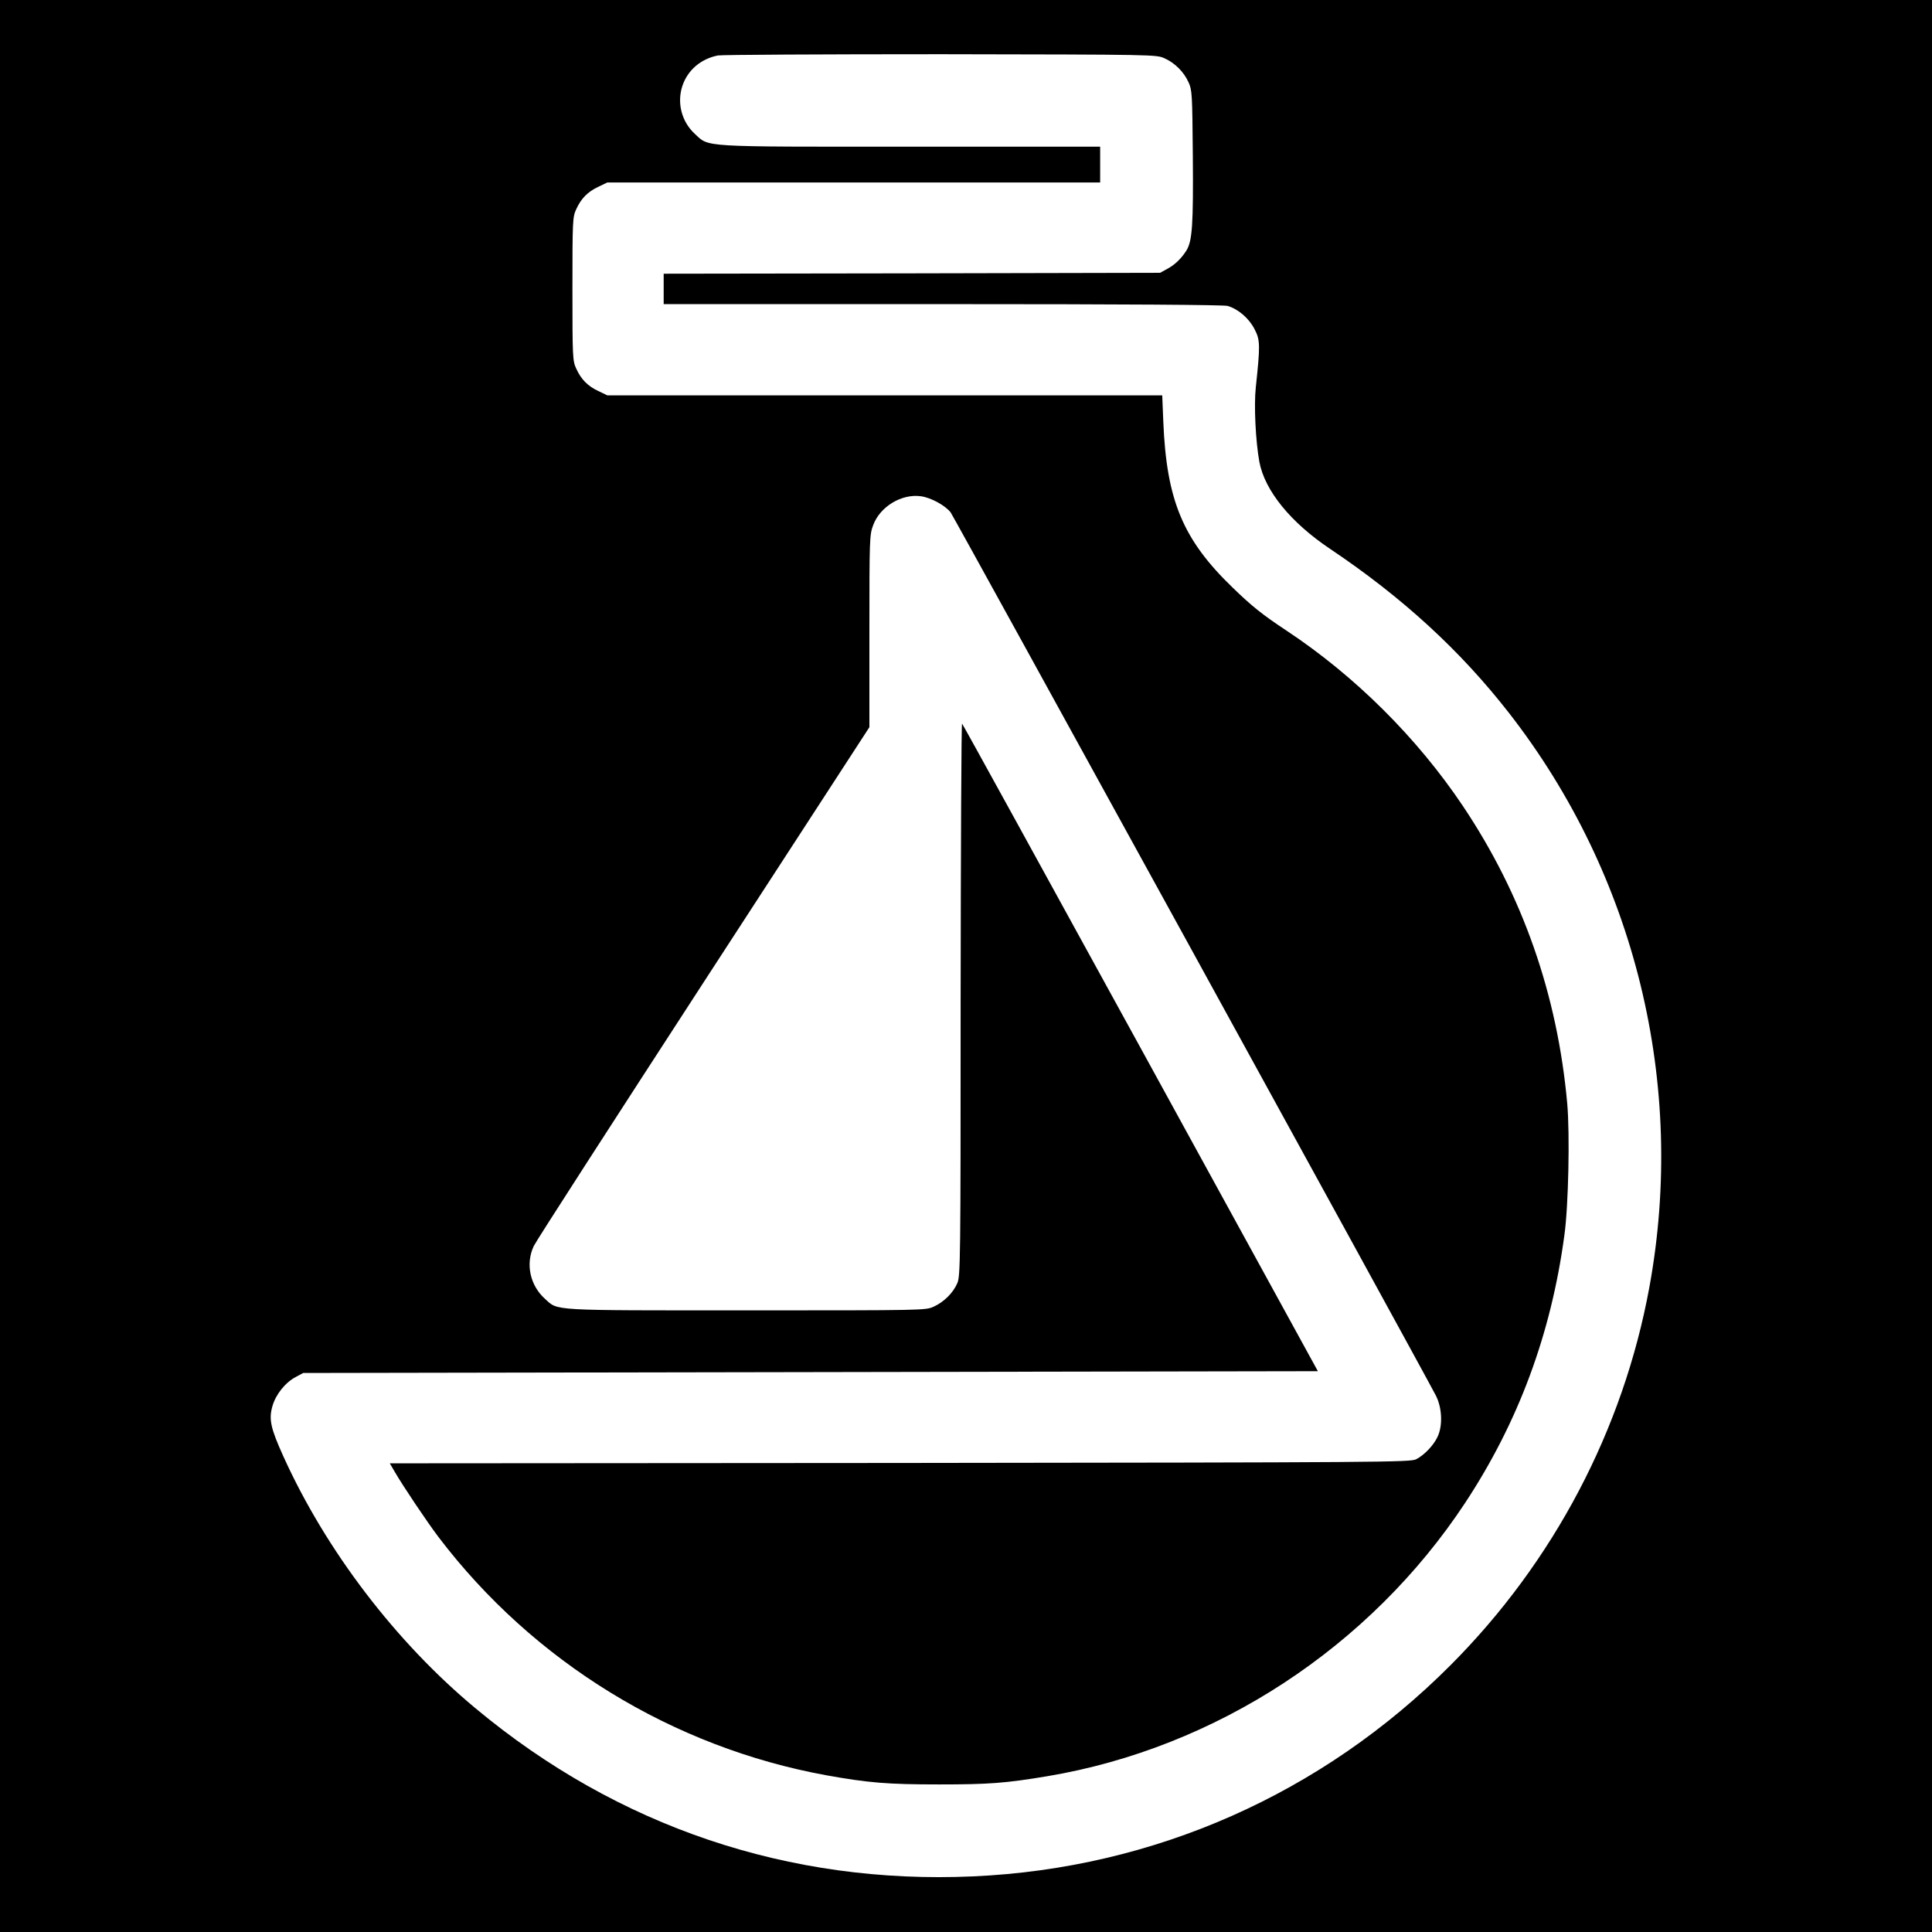<?xml version="1.0" standalone="no"?>
<!DOCTYPE svg PUBLIC "-//W3C//DTD SVG 20010904//EN"
 "http://www.w3.org/TR/2001/REC-SVG-20010904/DTD/svg10.dtd">
<svg version="1.0" xmlns="http://www.w3.org/2000/svg"
 width="1080pt" height="1080pt" viewBox="0 0 1080 1080"
 preserveAspectRatio="xMidYMid meet">
<g transform="translate(0,1080) scale(0.1,-0.1)"
fill="#000000" stroke="none">
<path d="M0 5400 l0 -5400 5400 0 5400 0 0 5400 0 5400 -5400 0 -5400 0 0
-5400z m6510 5074 c58 -26 108 -76 134 -134 20 -43 21 -65 24 -415 3 -379 -3
-471 -35 -524 -28 -45 -66 -82 -108 -104 l-40 -22 -1387 -3 -1388 -2 0 -85 0
-85 1558 0 c1042 0 1569 -4 1594 -10 59 -17 120 -69 151 -130 32 -61 32 -90 7
-325 -11 -102 -1 -303 20 -417 30 -160 174 -338 395 -486 404 -271 728 -568
1000 -917 707 -907 993 -2077 785 -3211 -146 -796 -535 -1535 -1112 -2113
-717 -719 -1657 -1135 -2668 -1180 -1029 -46 -1986 277 -2780 938 -447 371
-838 884 -1076 1410 -72 159 -82 208 -61 281 19 66 72 132 131 163 l41 22
2836 5 2836 5 -991 1807 c-545 993 -994 1810 -998 1813 -4 4 -7 -689 -8 -1540
0 -1473 -1 -1550 -19 -1589 -23 -53 -74 -104 -131 -130 -45 -21 -52 -21 -1050
-21 -1107 0 -1048 -3 -1123 64 -85 76 -110 197 -63 296 13 28 441 691 950
1475 l926 1425 0 537 c0 518 1 539 21 592 38 104 159 177 267 162 57 -8 135
-51 166 -90 19 -26 2622 -4763 2712 -4936 36 -69 40 -172 9 -234 -22 -46 -72
-99 -118 -123 -30 -17 -179 -18 -2885 -21 l-2853 -2 28 -48 c47 -81 180 -279
245 -365 530 -697 1307 -1174 2168 -1331 235 -42 340 -51 630 -51 279 0 371 7
605 46 942 158 1803 721 2336 1529 297 451 480 944 554 1495 23 164 31 566 16
736 -55 610 -250 1166 -583 1663 -256 382 -604 728 -988 982 -133 88 -193 136
-299 239 -278 268 -370 487 -388 928 l-6 147 -1551 0 -1551 0 -50 24 c-60 28
-97 66 -124 126 -20 43 -21 64 -21 445 0 381 1 402 21 445 27 60 64 98 124
126 l50 24 1378 0 1377 0 0 100 0 100 -1058 0 c-1187 0 -1126 -4 -1208 72 -74
68 -101 174 -69 269 30 88 103 150 198 169 23 4 584 7 1247 7 1199 -2 1205 -2
1250 -23z"/>
</g>
</svg>
